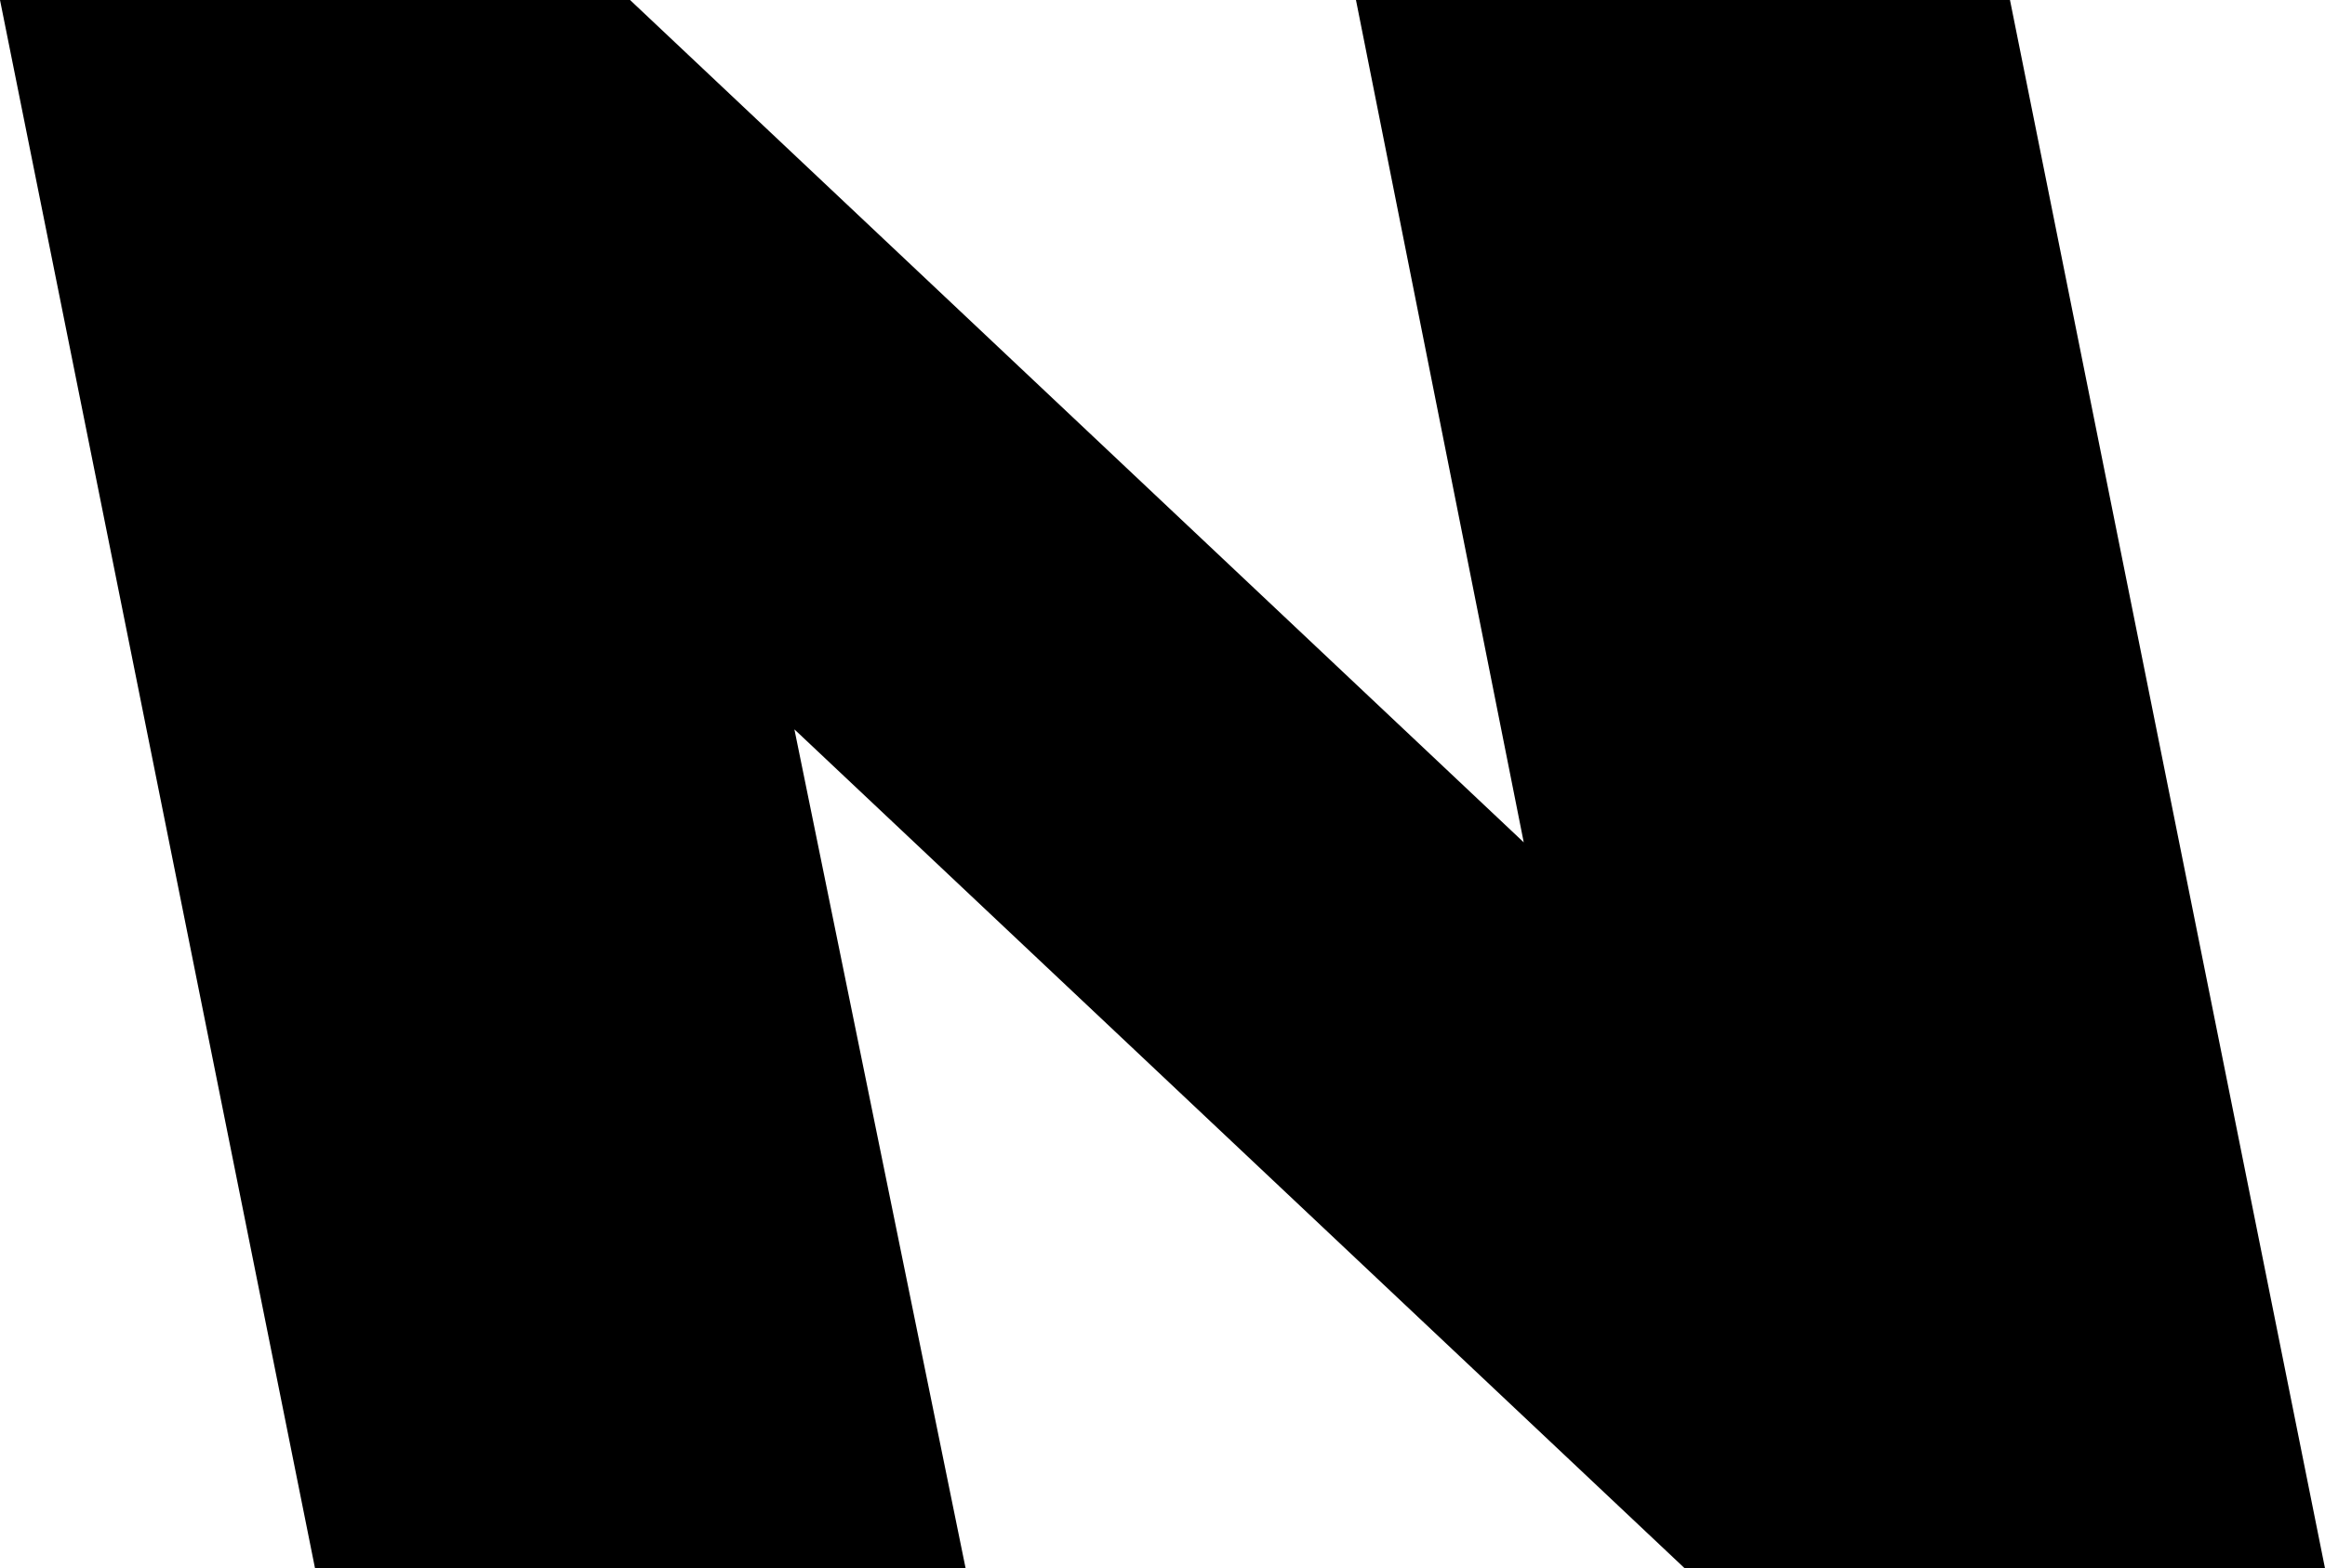 <?xml version="1.0" encoding="UTF-8" standalone="no"?>
<svg xmlns:xlink="http://www.w3.org/1999/xlink" height="22.9px" width="33.95px" xmlns="http://www.w3.org/2000/svg">
  <g transform="matrix(1.0, 0.0, 0.0, 1.0, -208.5, -155.05)">
    <path d="M217.7 155.05 L230.75 167.35 228.3 155.05 237.85 155.05 242.45 177.95 233.1 177.95 220.1 165.7 222.6 177.95 213.1 177.95 208.5 155.05 217.7 155.05" fill="#000000" fill-rule="evenodd" stroke="none"/>
  </g>
</svg>
